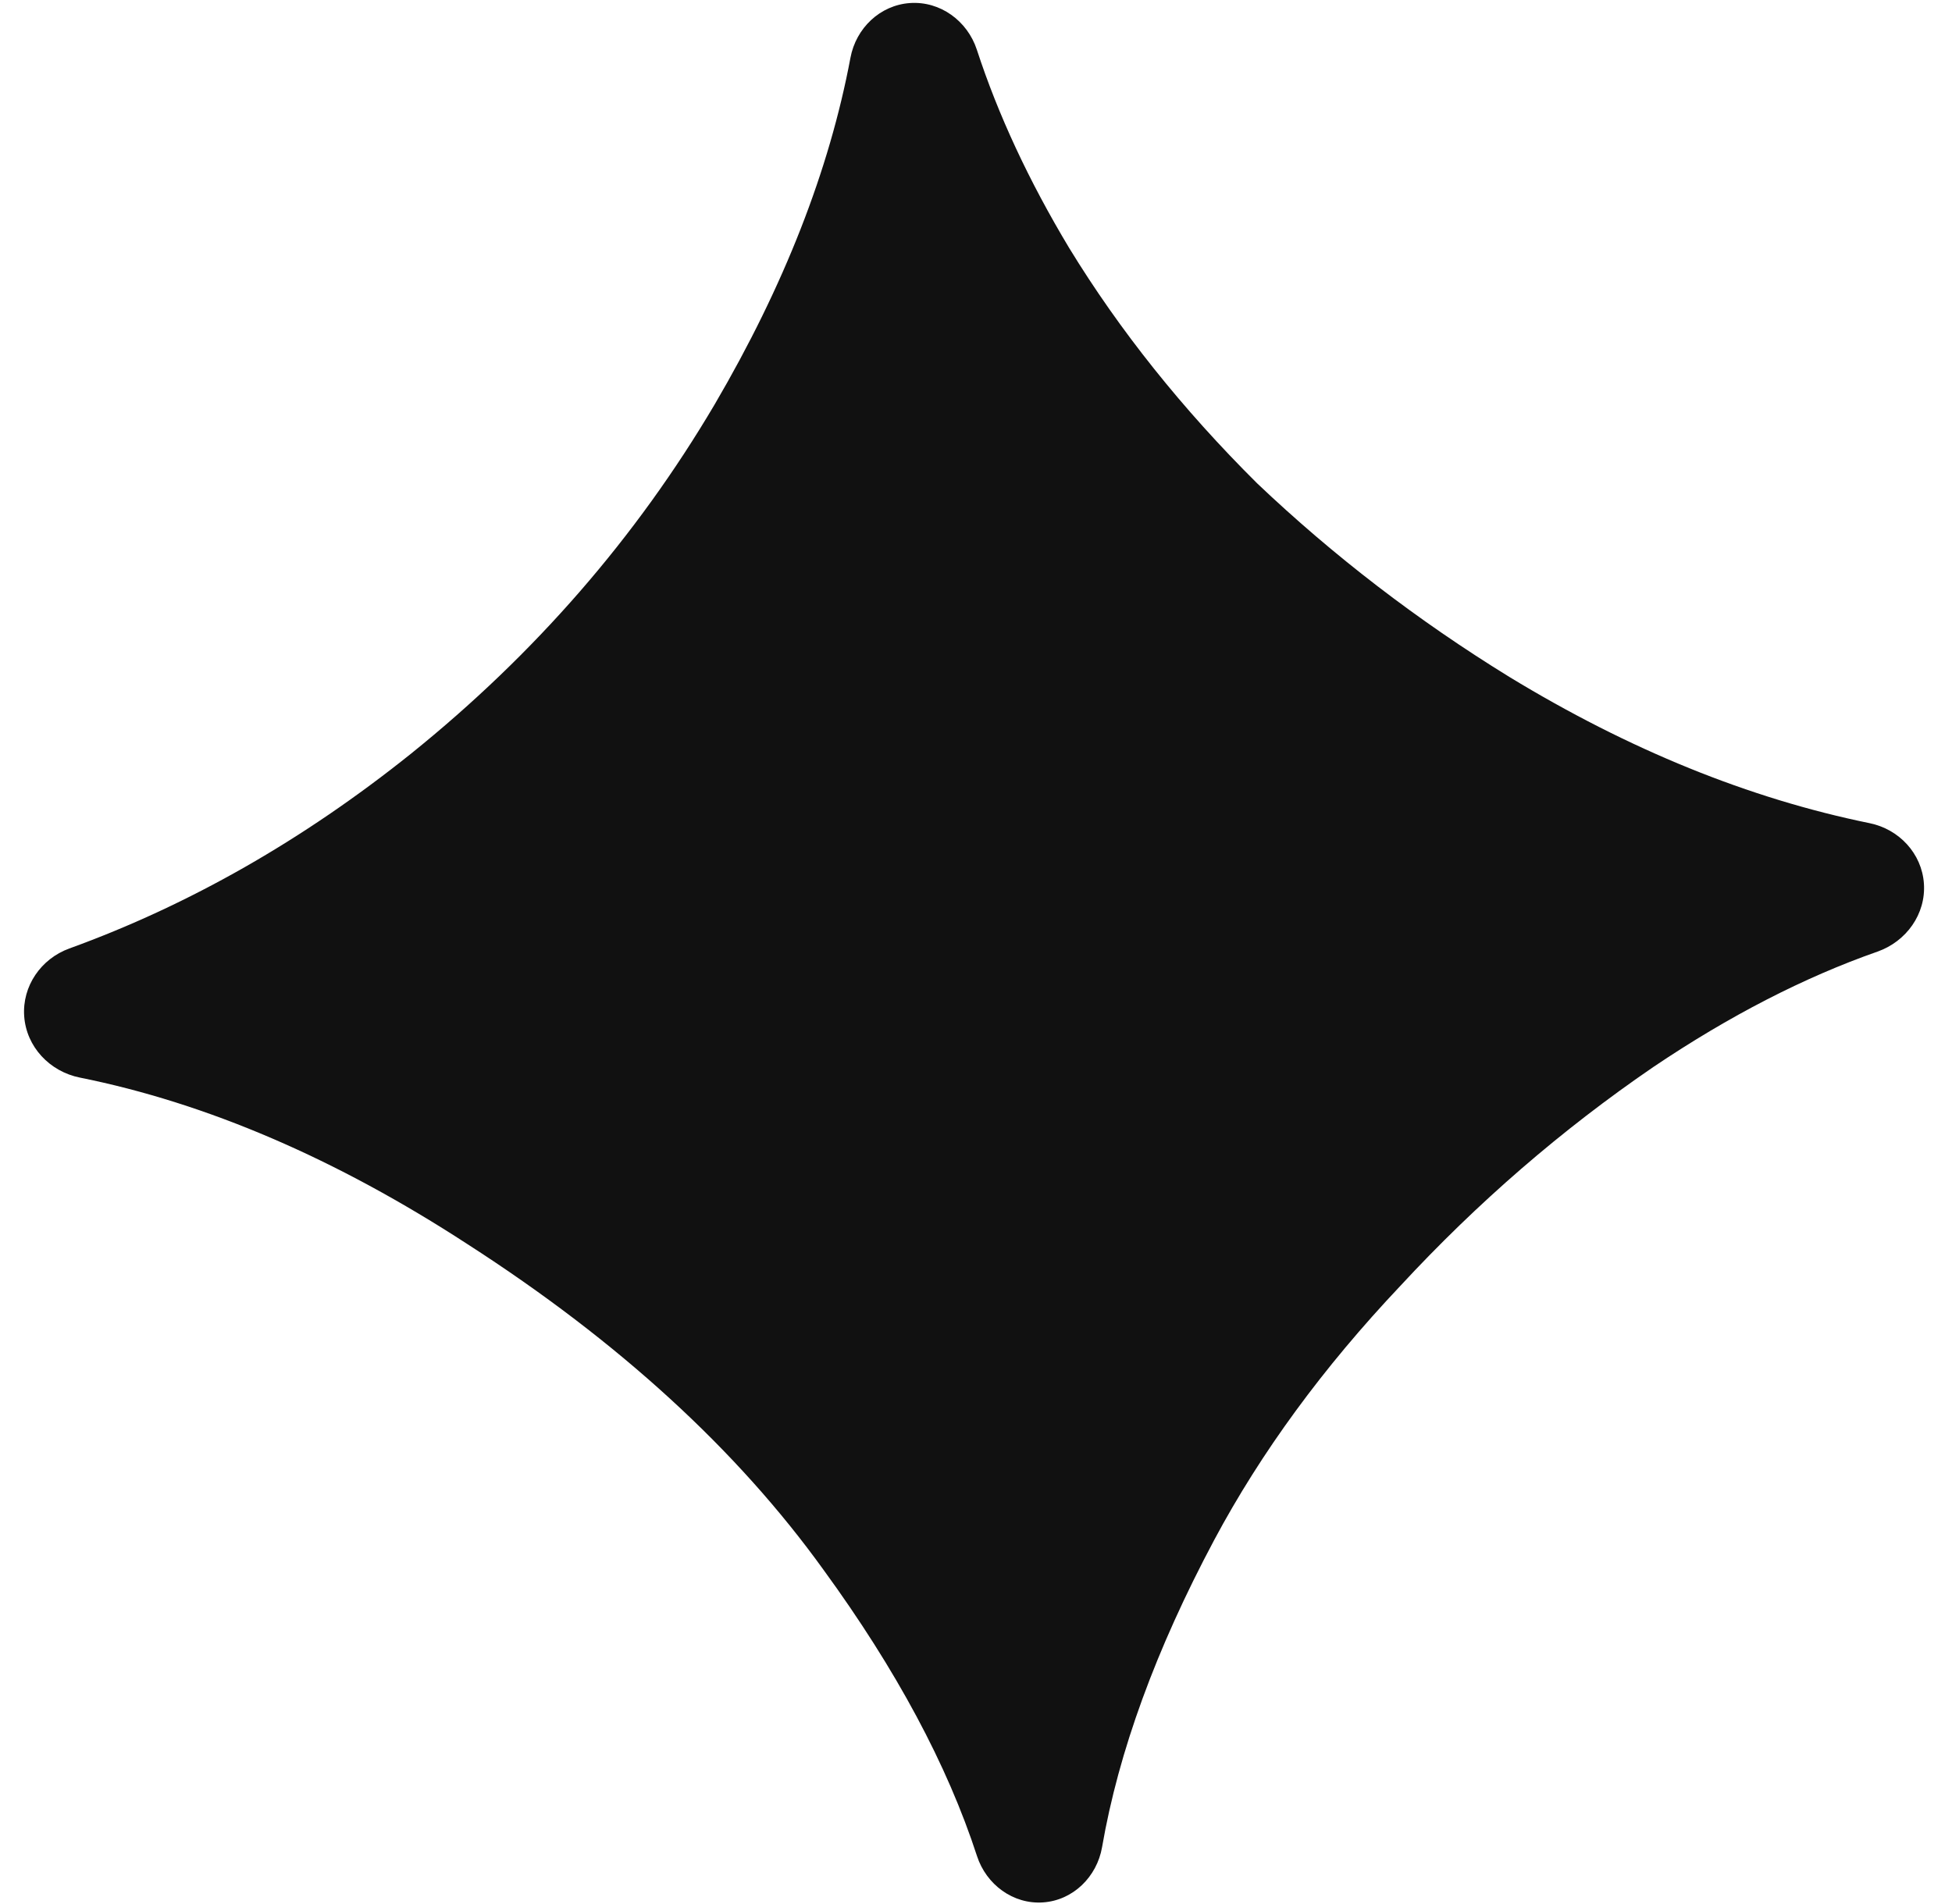 <svg xmlns="http://www.w3.org/2000/svg" width="41" height="40" viewBox="0 0 41 40" fill="none">
  <path d="M21.909 39.966C21.28 40.01 20.716 39.592 20.521 38.992C19.899 37.08 18.825 35.076 17.297 32.979C15.485 30.461 12.994 28.181 9.823 26.14C7.064 24.343 4.348 23.175 1.677 22.638C1.044 22.511 0.553 21.992 0.508 21.348C0.464 20.717 0.861 20.142 1.456 19.926C3.974 19.013 6.366 17.649 8.632 15.834C11.236 13.737 13.362 11.291 15.011 8.496C16.469 6.006 17.419 3.579 17.863 1.213C17.979 0.593 18.483 0.108 19.113 0.064C19.749 0.02 20.32 0.439 20.518 1.045C20.965 2.414 21.611 3.801 22.456 5.208C23.517 6.944 24.833 8.592 26.404 10.153C28.008 11.677 29.773 13.033 31.701 14.22C34.219 15.753 36.741 16.777 39.268 17.293C39.888 17.419 40.366 17.93 40.41 18.561C40.455 19.202 40.04 19.779 39.434 19.992C37.893 20.532 36.324 21.34 34.728 22.415C32.801 23.733 31.029 25.267 29.411 27.016C27.791 28.73 26.488 30.509 25.503 32.353C24.28 34.647 23.495 36.797 23.148 38.805C23.04 39.428 22.54 39.922 21.909 39.966Z" fill="#111111"/>
</svg>